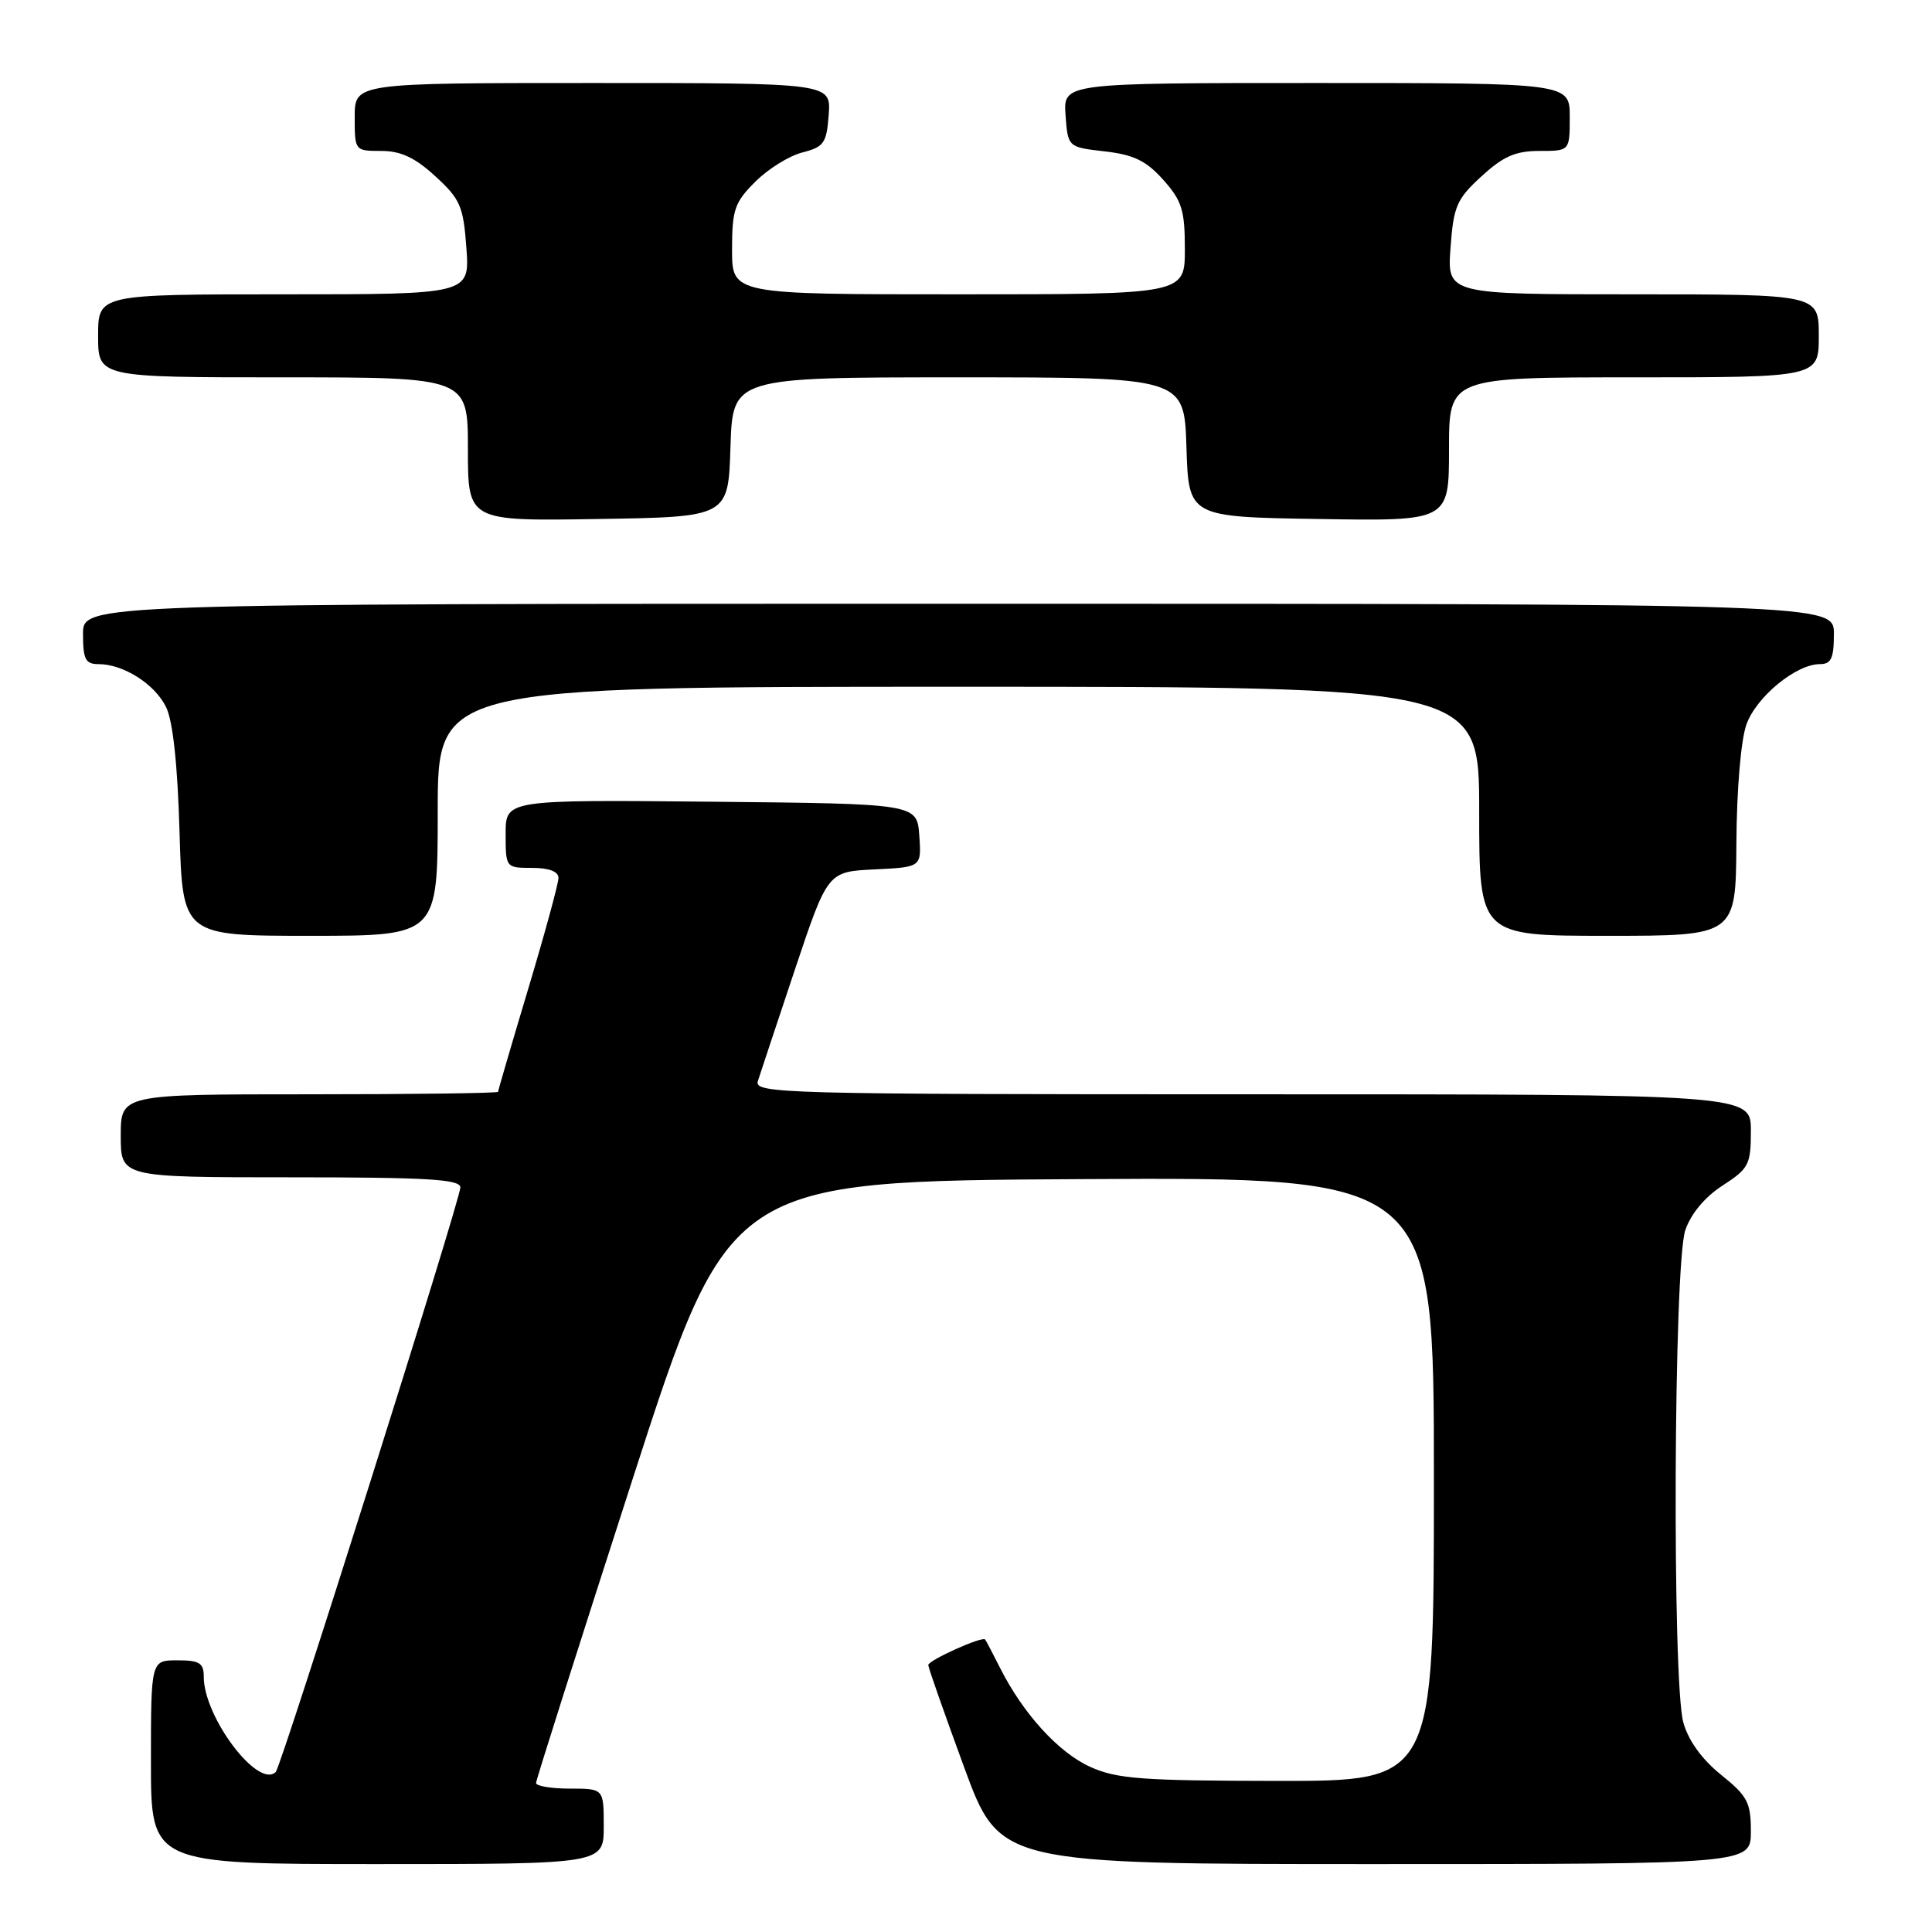 <?xml version="1.0" encoding="UTF-8" standalone="no"?>
<!DOCTYPE svg PUBLIC "-//W3C//DTD SVG 1.1//EN" "http://www.w3.org/Graphics/SVG/1.1/DTD/svg11.dtd" >
<svg xmlns="http://www.w3.org/2000/svg" xmlns:xlink="http://www.w3.org/1999/xlink" version="1.1" viewBox="0 0 256 256">
 <g >
 <path fill="currentColor"
d=" M 80.00 242.00 C 80.00 237.00 80.00 237.00 75.50 237.00 C 73.03 237.00 71.01 236.66 71.03 236.25 C 71.04 235.84 76.80 217.72 83.82 196.00 C 96.58 156.50 96.58 156.50 143.29 156.24 C 190.00 155.98 190.00 155.98 190.00 195.99 C 190.00 236.00 190.00 236.00 169.25 235.98 C 151.25 235.96 147.96 235.71 144.44 234.11 C 140.24 232.20 135.57 227.07 132.51 221.00 C 131.54 219.07 130.65 217.38 130.53 217.24 C 130.15 216.78 123.00 220.00 123.00 220.63 C 123.00 220.96 125.13 227.02 127.73 234.11 C 132.46 247.00 132.46 247.00 182.23 247.00 C 232.00 247.00 232.00 247.00 232.00 242.67 C 232.00 238.82 231.55 237.98 228.04 235.16 C 225.50 233.11 223.72 230.64 223.05 228.24 C 221.55 222.84 221.77 167.51 223.31 163.01 C 224.05 160.83 225.91 158.60 228.25 157.09 C 231.73 154.84 232.00 154.32 232.00 149.83 C 232.00 145.00 232.00 145.00 165.93 145.00 C 103.47 145.00 99.90 144.90 100.42 143.25 C 100.73 142.29 102.93 135.65 105.32 128.50 C 109.67 115.50 109.67 115.50 115.89 115.20 C 122.11 114.90 122.11 114.90 121.81 110.70 C 121.50 106.50 121.50 106.50 94.25 106.23 C 67.00 105.97 67.00 105.97 67.00 110.48 C 67.00 114.98 67.02 115.00 70.50 115.00 C 72.75 115.00 74.00 115.48 74.00 116.33 C 74.00 117.06 72.20 123.66 70.00 131.00 C 67.80 138.34 66.00 144.49 66.00 144.67 C 66.00 144.85 54.75 145.00 41.00 145.00 C 16.00 145.00 16.00 145.00 16.00 150.50 C 16.00 156.00 16.00 156.00 38.50 156.00 C 56.64 156.00 61.00 156.26 61.00 157.34 C 61.00 158.97 37.29 234.04 36.54 234.79 C 34.23 237.10 27.00 227.55 27.00 222.18 C 27.00 220.35 26.43 220.00 23.50 220.00 C 20.00 220.00 20.00 220.00 20.00 233.50 C 20.00 247.00 20.00 247.00 50.00 247.00 C 80.00 247.00 80.00 247.00 80.00 242.00 Z  M 58.00 107.50 C 58.00 91.00 58.00 91.00 127.00 91.00 C 196.00 91.00 196.00 91.00 196.00 107.50 C 196.00 124.00 196.00 124.00 213.00 124.00 C 230.00 124.00 230.00 124.00 230.08 111.75 C 230.12 104.65 230.68 98.03 231.41 96.00 C 232.72 92.33 237.99 88.00 241.15 88.00 C 242.64 88.00 243.00 87.23 243.00 84.00 C 243.00 80.00 243.00 80.00 127.00 80.00 C 11.00 80.00 11.00 80.00 11.00 84.00 C 11.00 87.37 11.33 88.00 13.05 88.00 C 16.35 88.00 20.50 90.63 22.00 93.68 C 22.91 95.52 23.53 101.26 23.79 110.25 C 24.19 124.00 24.19 124.00 41.10 124.00 C 58.00 124.00 58.00 124.00 58.00 107.50 Z  M 96.79 59.25 C 97.08 50.00 97.08 50.00 127.00 50.00 C 156.92 50.00 156.92 50.00 157.21 59.25 C 157.50 68.50 157.50 68.50 174.75 68.77 C 192.00 69.05 192.00 69.05 192.00 59.52 C 192.00 50.00 192.00 50.00 216.50 50.00 C 241.00 50.00 241.00 50.00 241.00 44.50 C 241.00 39.00 241.00 39.00 216.38 39.00 C 191.76 39.00 191.76 39.00 192.20 32.86 C 192.60 27.32 193.01 26.38 196.31 23.36 C 199.19 20.71 200.82 20.00 203.99 20.00 C 208.00 20.00 208.00 20.00 208.00 15.50 C 208.00 11.00 208.00 11.00 174.44 11.00 C 140.89 11.00 140.89 11.00 141.19 15.25 C 141.50 19.50 141.50 19.50 146.39 20.06 C 150.23 20.50 151.88 21.30 154.14 23.83 C 156.61 26.60 157.00 27.84 157.00 33.02 C 157.00 39.00 157.00 39.00 127.00 39.00 C 97.00 39.00 97.00 39.00 97.00 33.08 C 97.00 27.80 97.33 26.82 100.07 24.09 C 101.75 22.40 104.56 20.65 106.32 20.20 C 109.18 19.47 109.53 18.97 109.81 15.19 C 110.11 11.00 110.11 11.00 78.56 11.00 C 47.00 11.00 47.00 11.00 47.00 15.50 C 47.00 19.98 47.02 20.00 50.51 20.00 C 53.11 20.00 54.99 20.88 57.69 23.36 C 60.99 26.38 61.40 27.32 61.80 32.86 C 62.24 39.00 62.24 39.00 37.62 39.00 C 13.00 39.00 13.00 39.00 13.00 44.50 C 13.00 50.00 13.00 50.00 37.50 50.00 C 62.00 50.00 62.00 50.00 62.00 59.52 C 62.00 69.05 62.00 69.05 79.25 68.77 C 96.50 68.50 96.50 68.50 96.79 59.25 Z "/>
</g>
</svg>